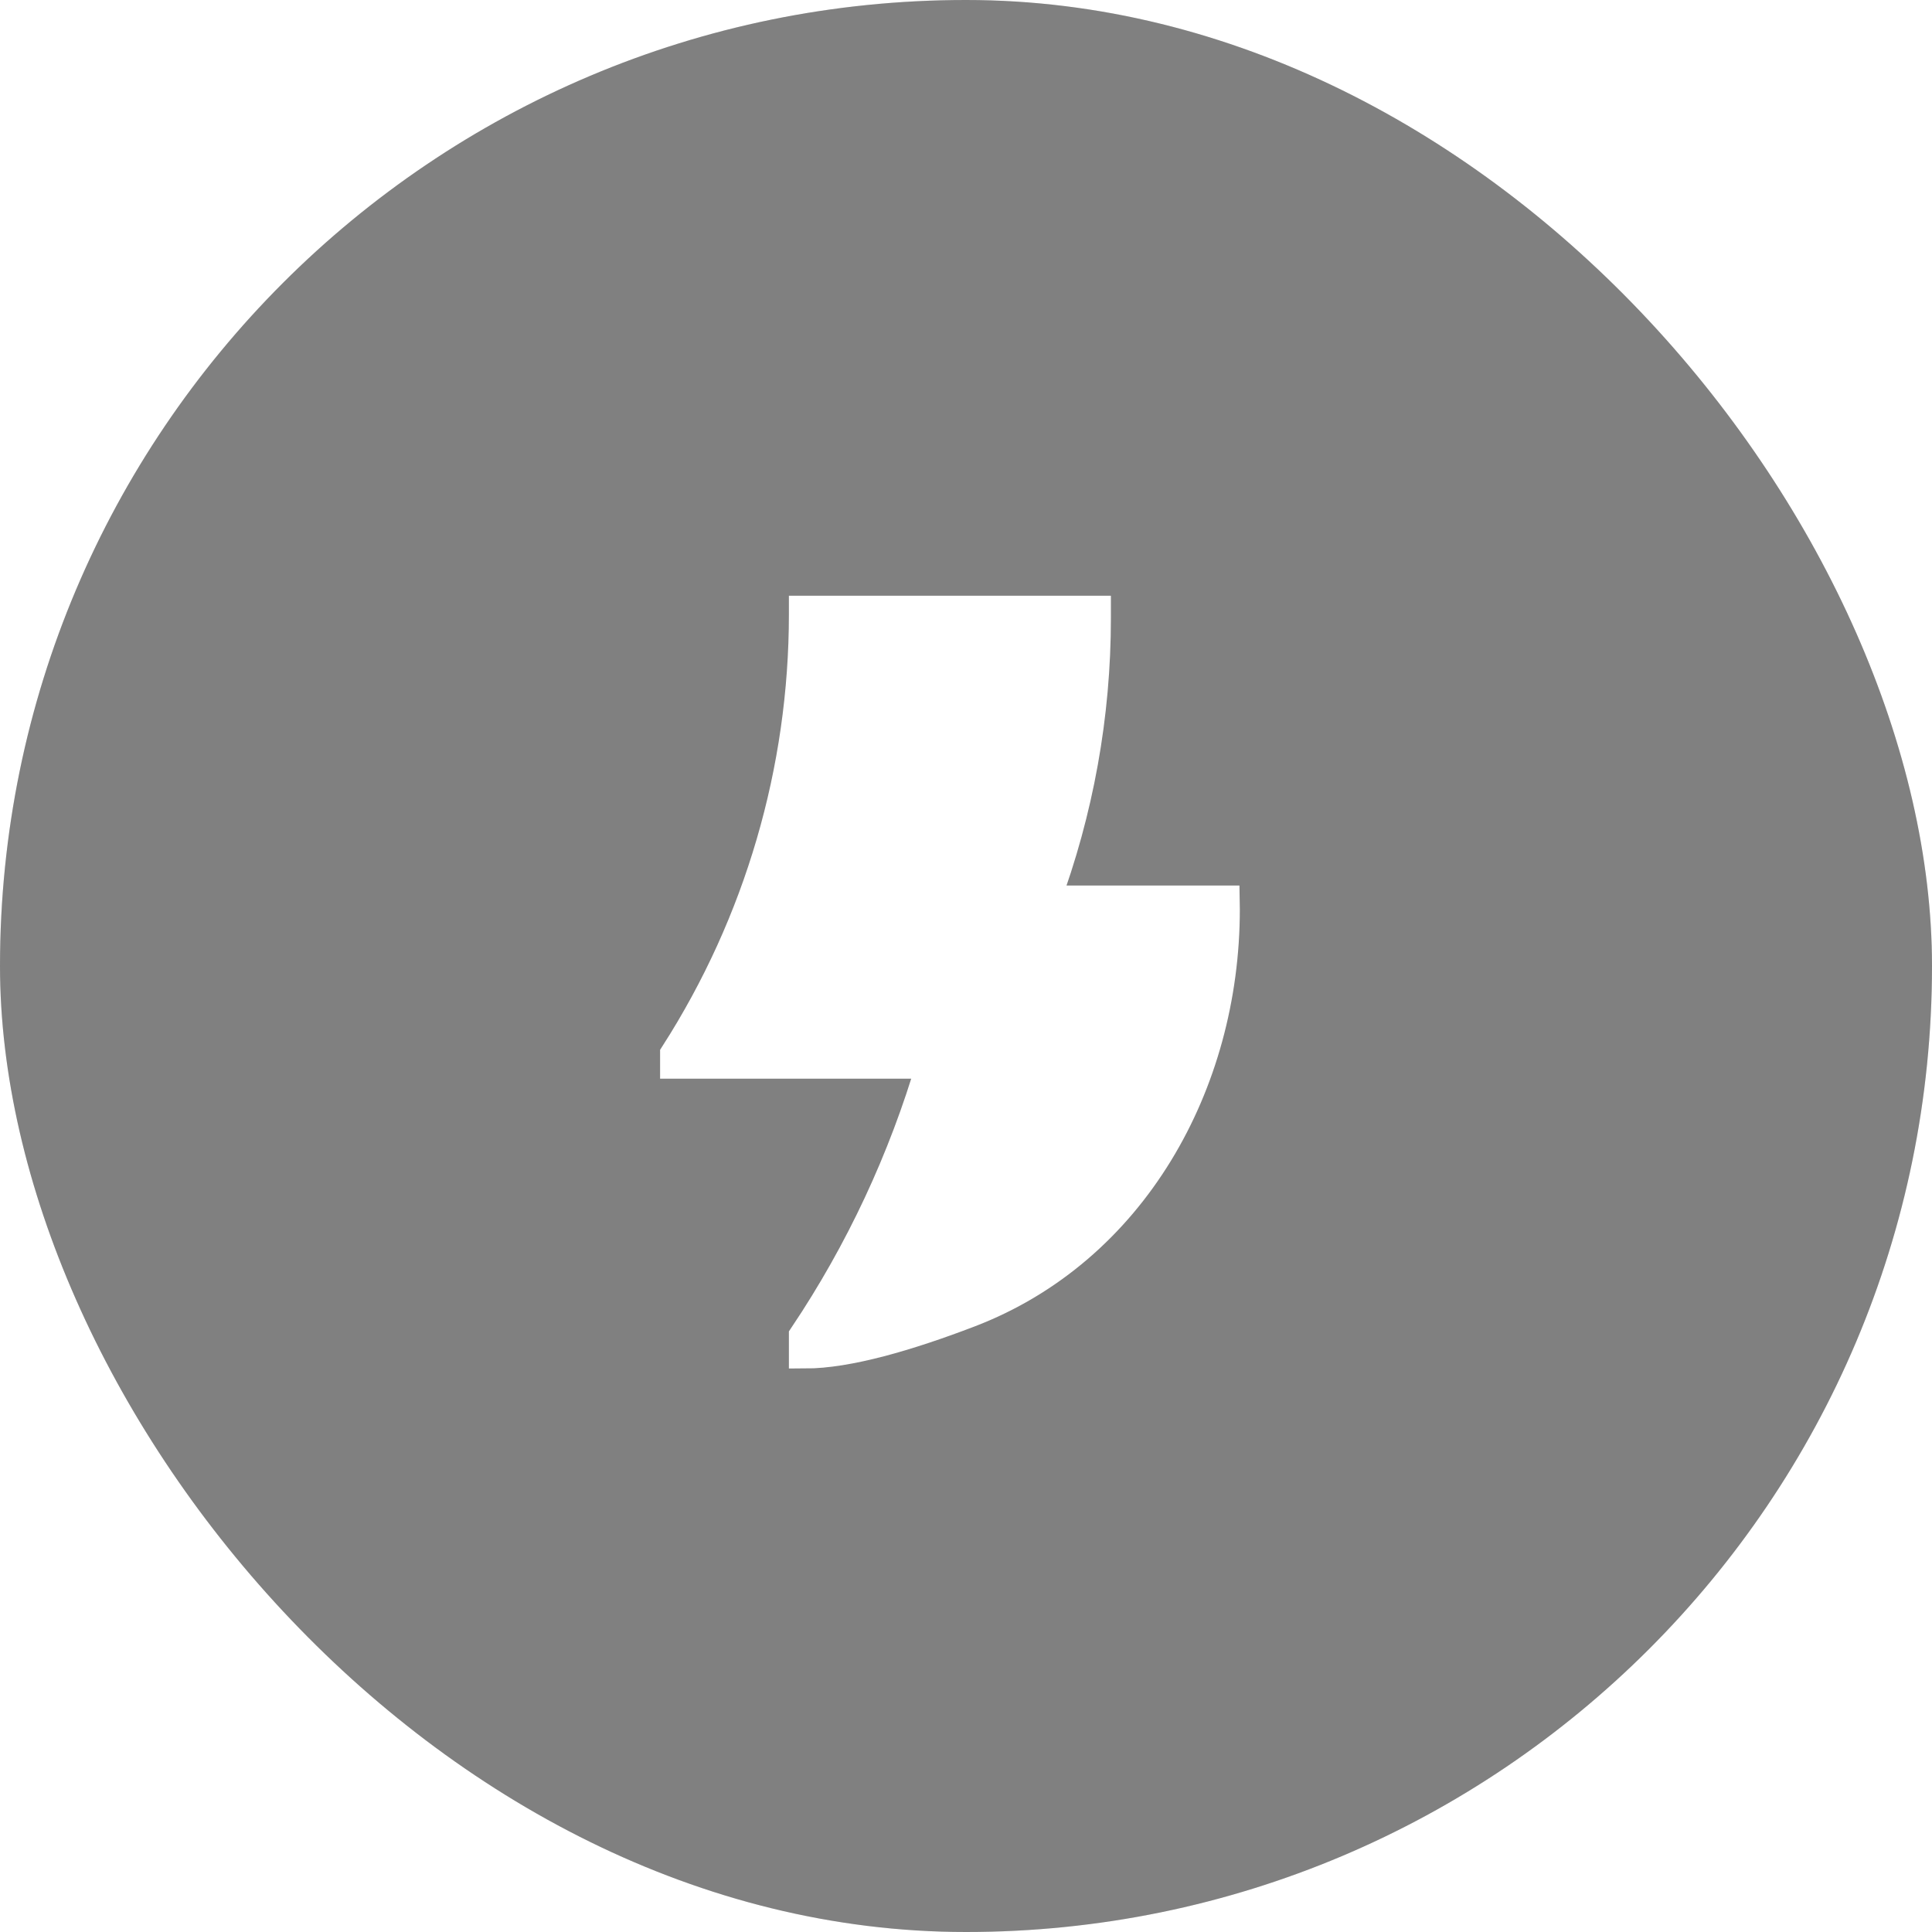 <svg width="60" height="60" viewBox="0 0 60 60" fill="none" xmlns="http://www.w3.org/2000/svg">
<rect width="60" height="60" fill="#F5F5F5"/>
<g id="Icons">
<path d="M-158 -237C-158 -238.105 -157.105 -239 -156 -239H445C446.105 -239 447 -238.105 447 -237V162C447 163.105 446.105 164 445 164H-156C-157.105 164 -158 163.105 -158 162V-237Z" fill="white"/>
<path d="M-156 -239V-238H445V-239V-240H-156V-239ZM447 -237H446V162H447H448V-237H447ZM445 164V163H-156V164V165H445V164ZM-158 162H-157V-237H-158H-159V162H-158ZM-156 164V163C-156.552 163 -157 162.552 -157 162H-158H-159C-159 163.657 -157.657 165 -156 165V164ZM447 162H446C446 162.552 445.552 163 445 163V164V165C446.657 165 448 163.657 448 162H447ZM445 -239V-238C445.552 -238 446 -237.552 446 -237H447H448C448 -238.657 446.657 -240 445 -240V-239ZM-156 -239V-240C-157.657 -240 -159 -238.657 -159 -237H-158H-157C-157 -237.552 -156.552 -238 -156 -238V-239Z" fill="black" fill-opacity="0.1"/>
<g id="Flashlight button">
<rect width="60" height="60" rx="30" fill="#333333" fill-opacity="0.35"/>
<rect width="60" height="60" rx="30" fill="black" fill-opacity="0.3" style="mix-blend-mode:plus-darker"/>
<path id="Vector" d="M21 32.75V33H28.974C28.09 36.019 26.75 38.886 25 41.5V42C26.32 42 28.184 41.456 30.089 40.727C35.133 38.796 38.001 33.651 38.004 28.25L38 28H32.414C33.463 25.184 34 22.204 34 19.199V19H25V19.08C25 23.925 23.612 28.669 21 32.75Z" fill="white" stroke="white"/>
</g>
</g>
</svg>
